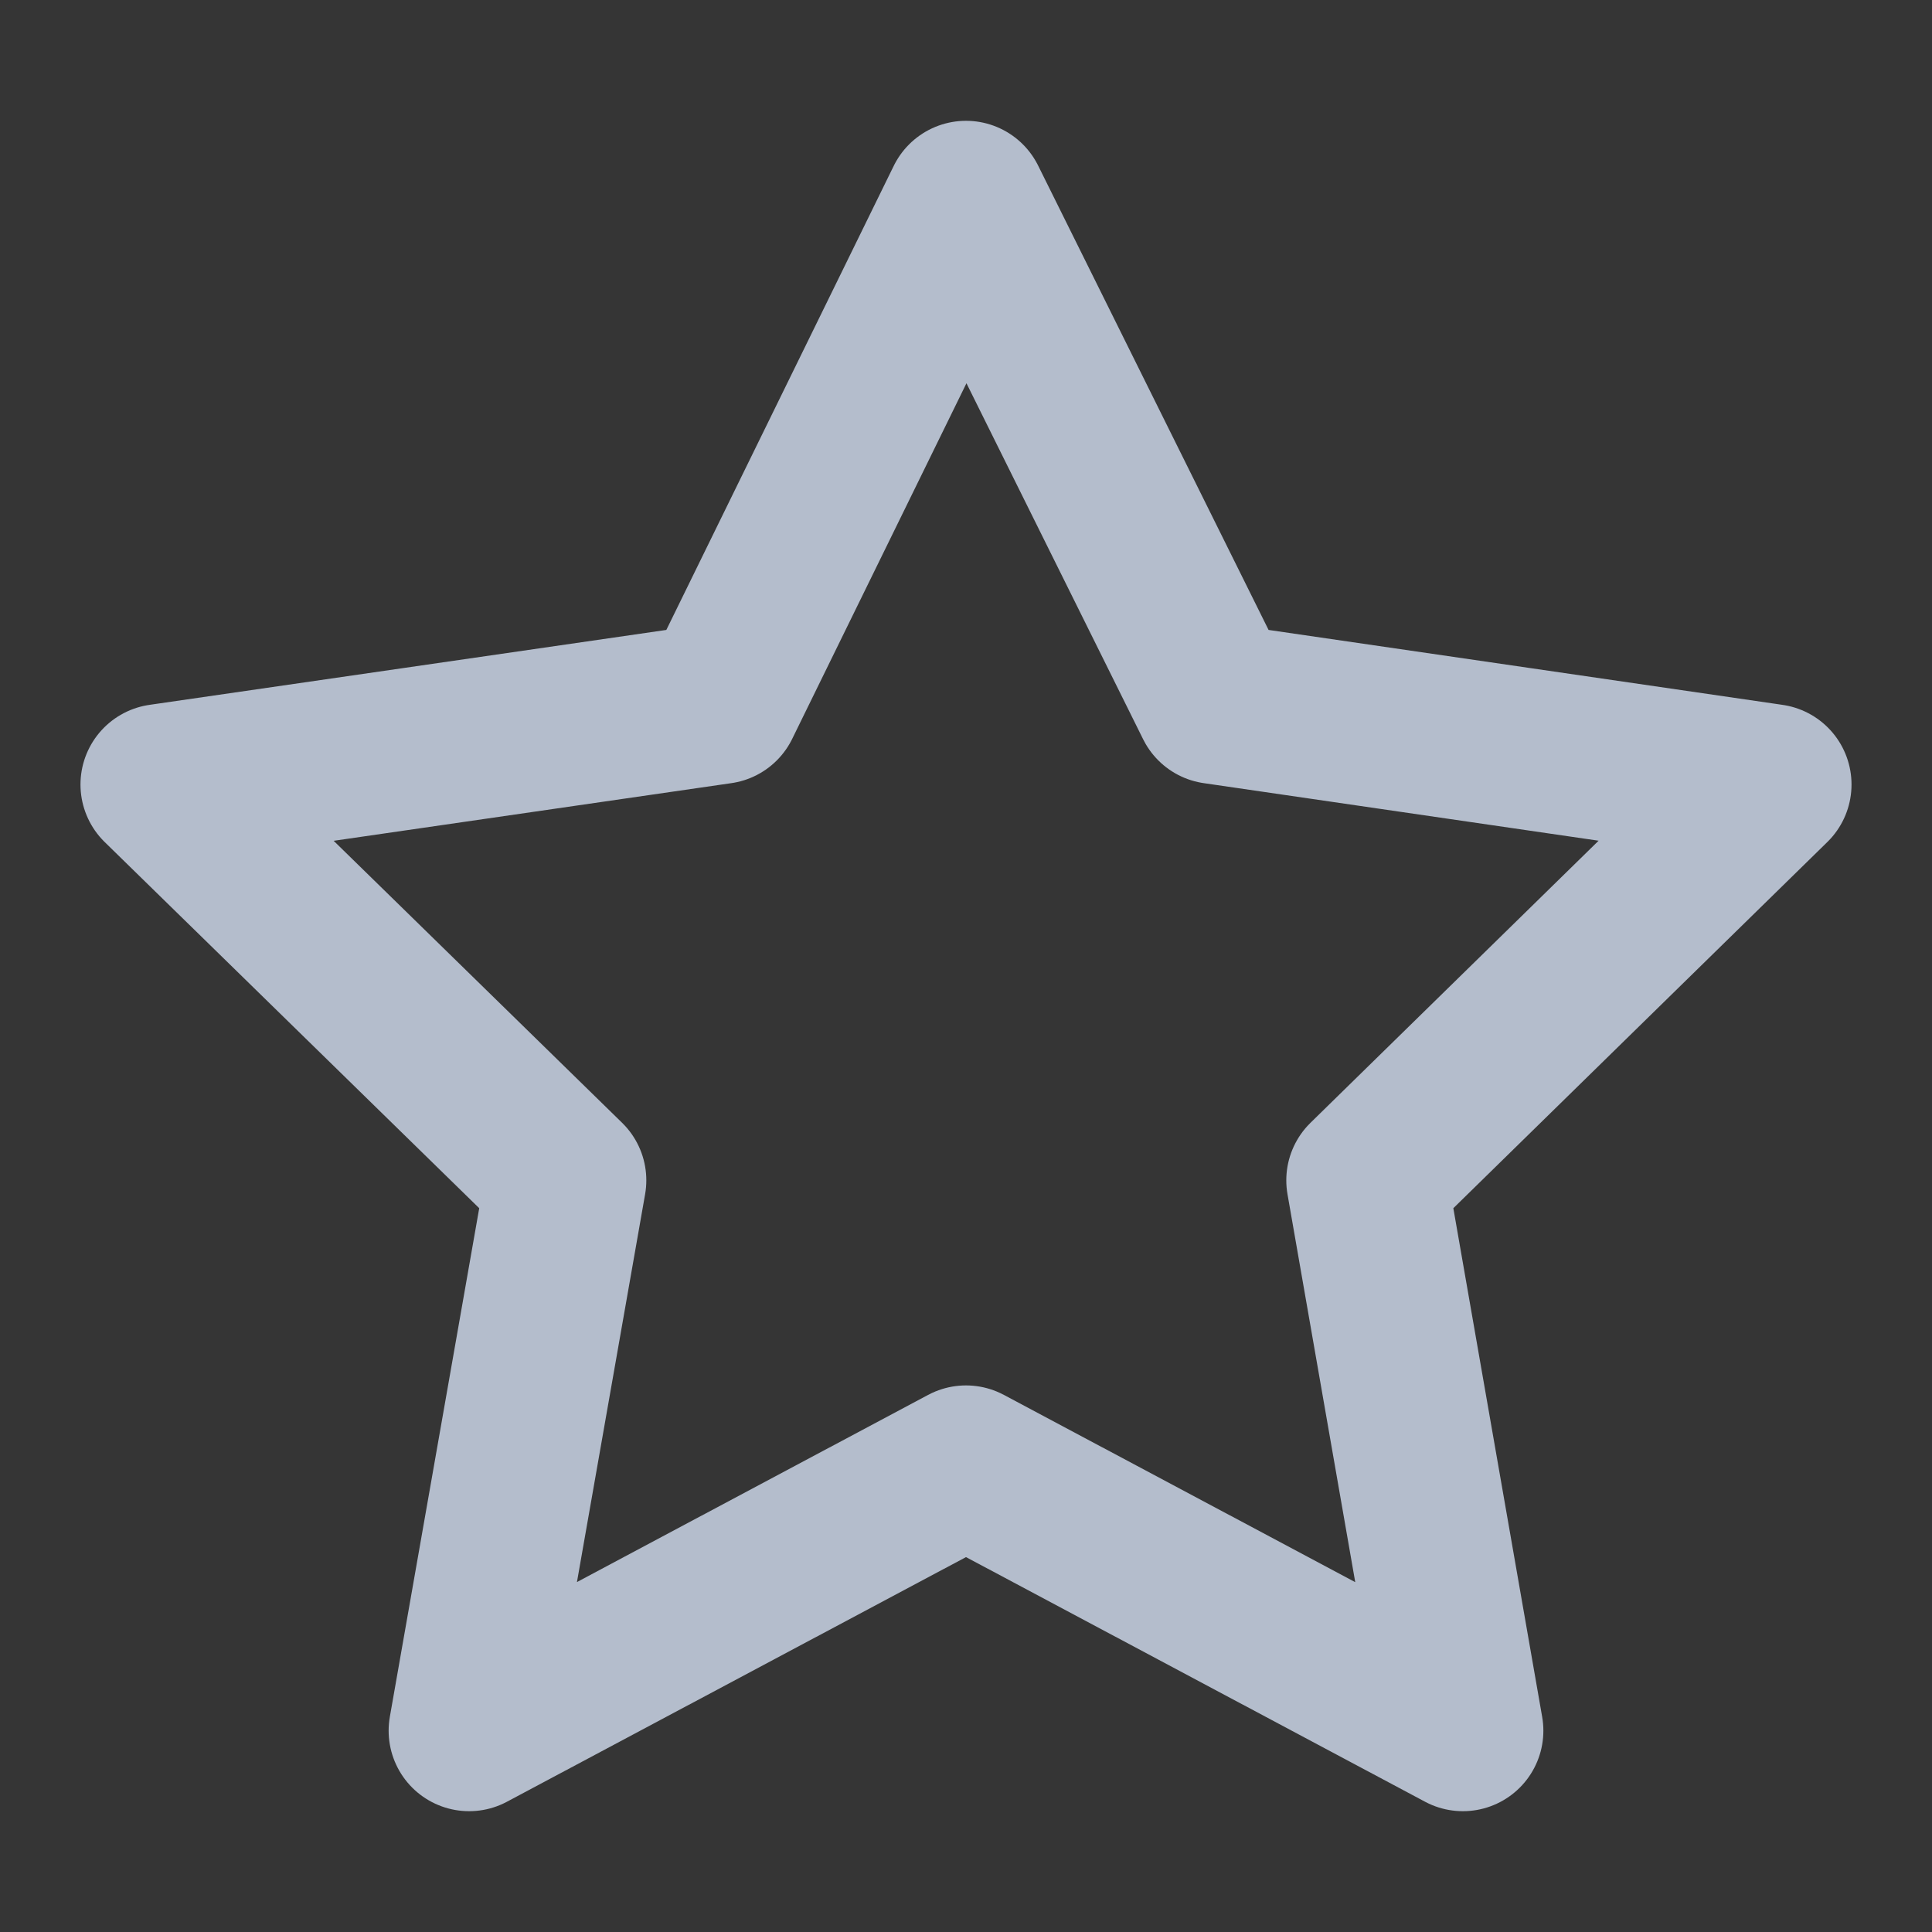<svg xmlns="http://www.w3.org/2000/svg" width="16" height="16" fill="none" viewBox="0 0 16 16"><rect x="0" y="0" width="16" height="16" fill="#333333" stroke="none"/><path fill="#fff" fill-opacity=".01" d="M16 0H0V16H16V0Z"/><path stroke="#B4BDCC" stroke-linejoin="round" stroke-width="1.333" d="M8 1.667L5.962 5.826L1.333 6.497L4.686 9.775L3.885 14.333L8 12.14L12.115 14.333L11.319 9.775L14.667 6.497L10.064 5.826L8 1.667Z"/></svg>
